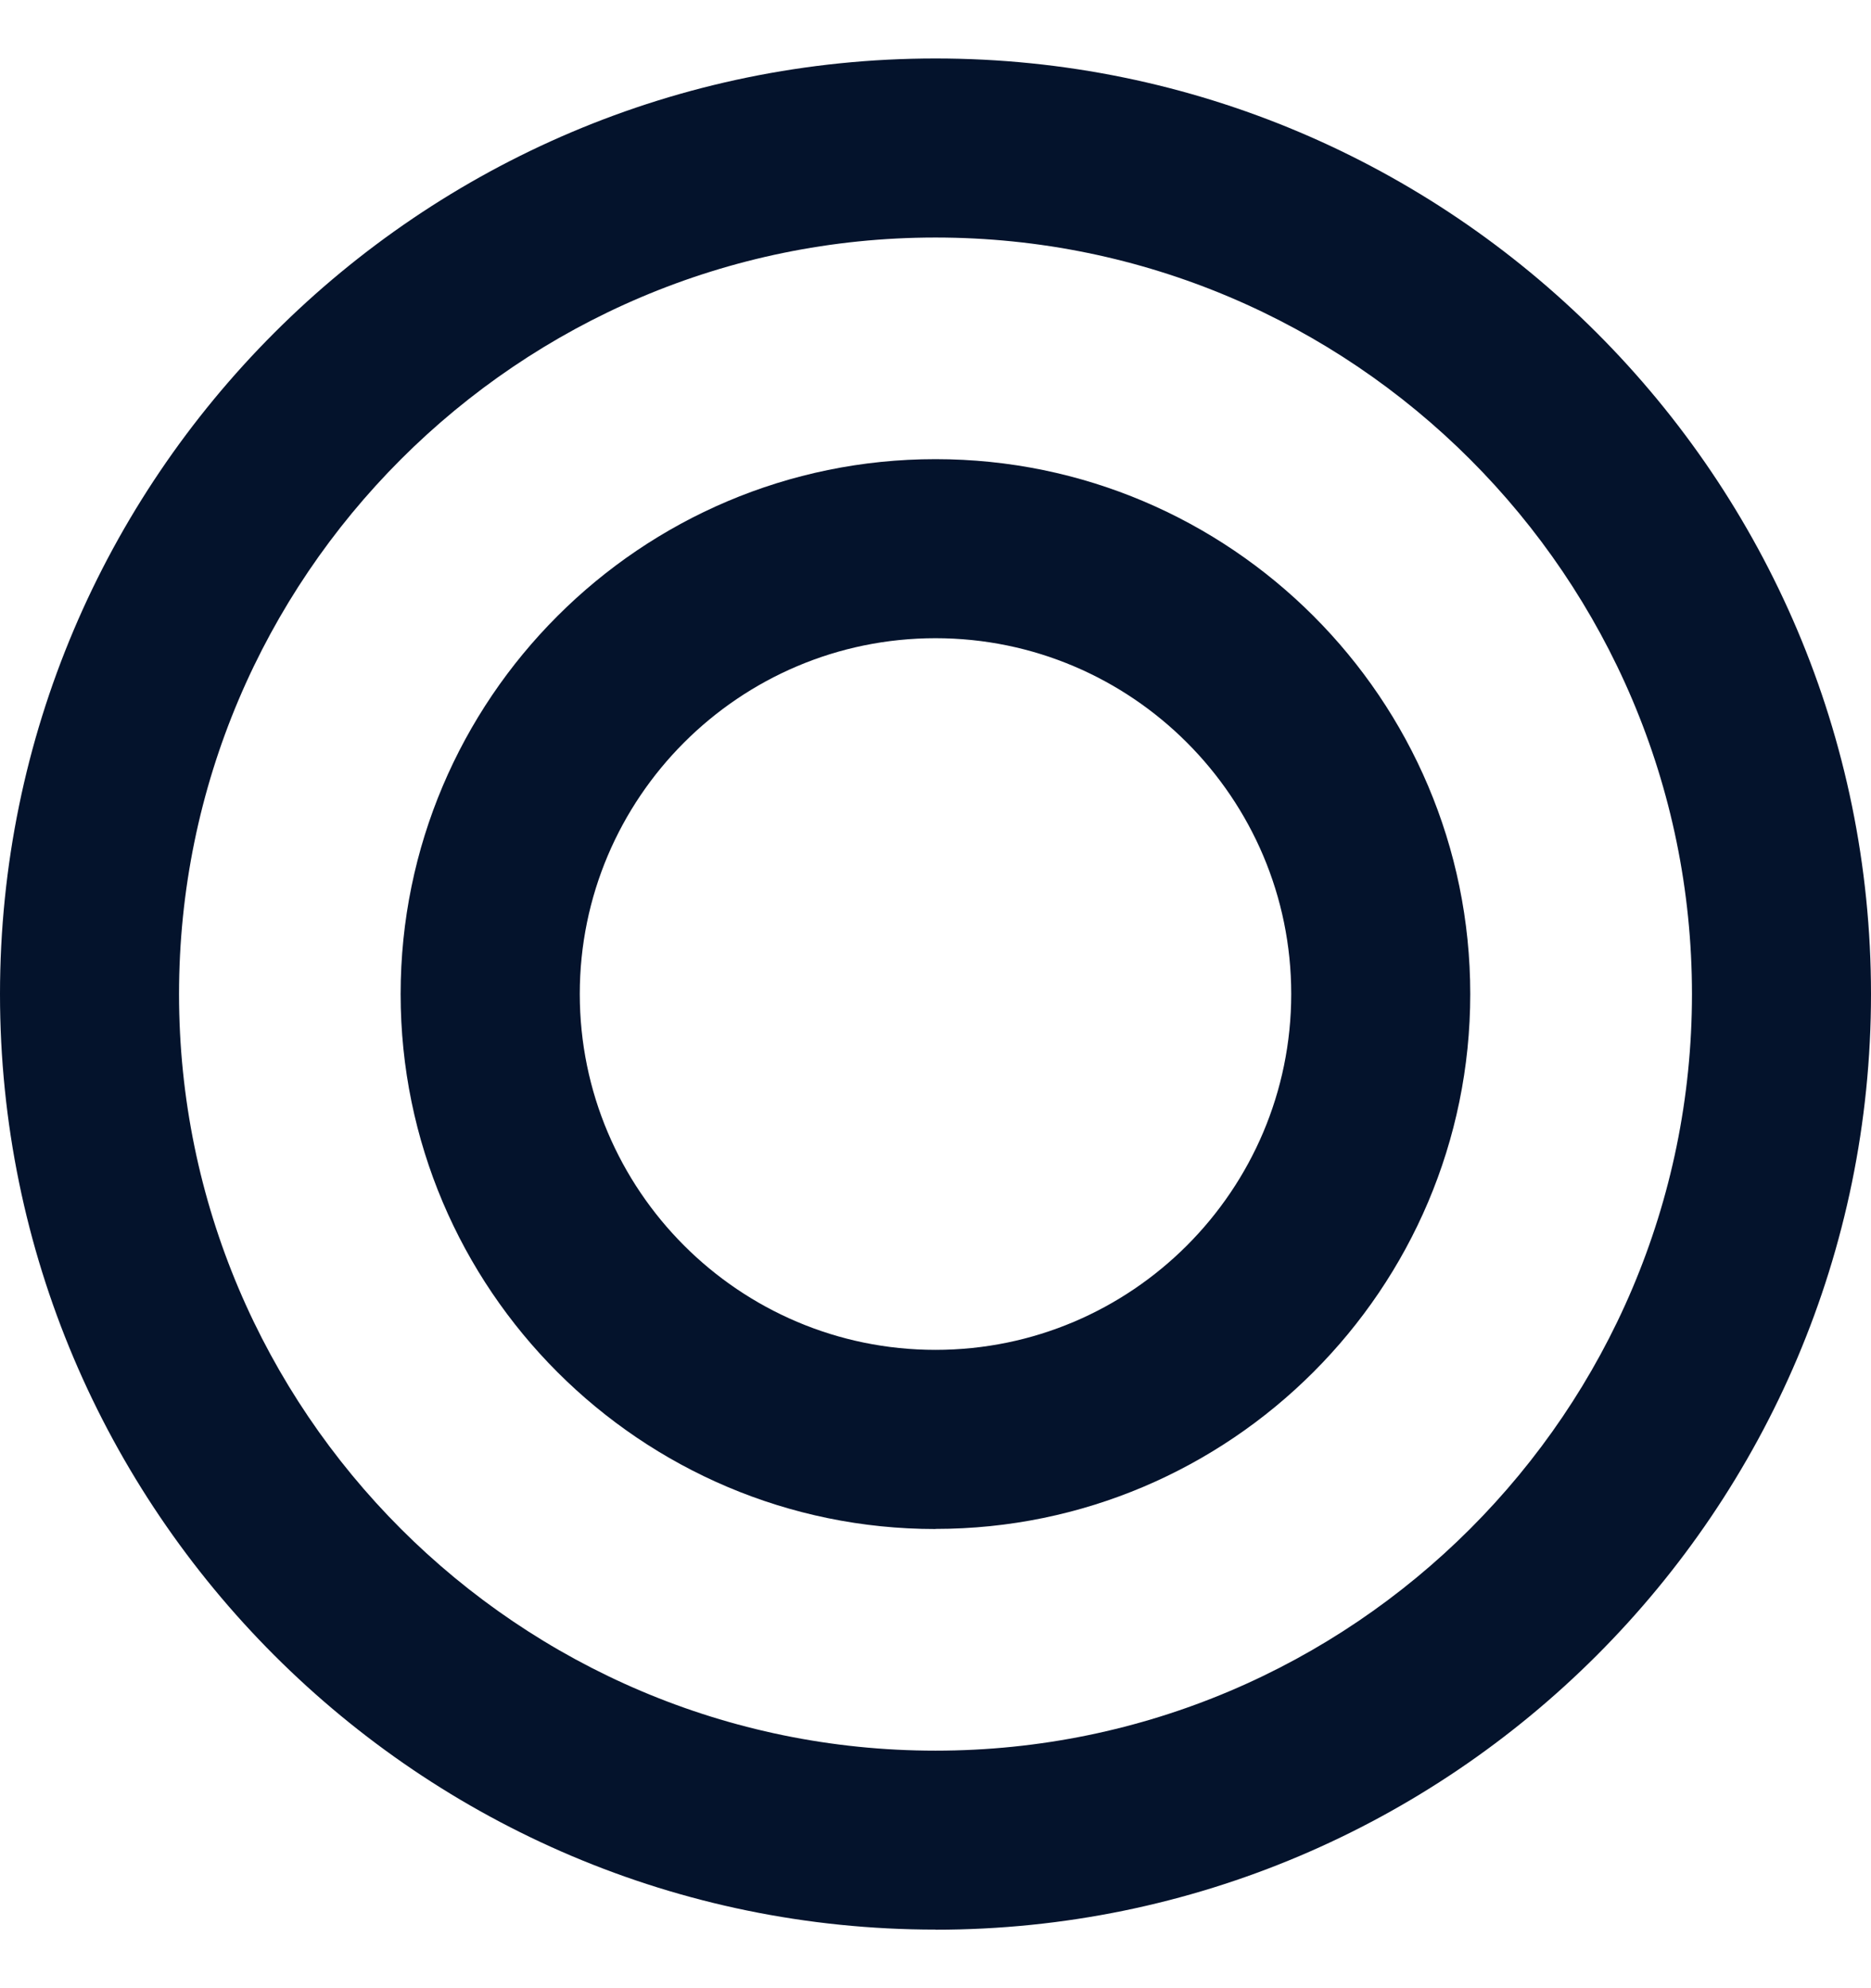 <svg width="16" height="17" viewBox="0 0 16 17" fill="none" xmlns="http://www.w3.org/2000/svg">
<path d="M8 16.499C3.588 16.499 0 12.911 0 8.5C0 4.089 3.588 0.5 8 0.5C12.412 0.5 16 4.088 16 8.5C16 12.912 12.412 16.5 8 16.5V16.499ZM8 2.031C4.433 2.031 1.531 4.933 1.531 8.5C1.531 12.067 4.433 14.969 8 14.969C11.567 14.969 14.469 12.067 14.469 8.5C14.469 4.933 11.566 2.031 8 2.031Z" fill="#04132C"/>
<path d="M8 13.074C5.478 13.074 3.426 11.022 3.426 8.5C3.426 5.978 5.478 3.926 8 3.926C10.522 3.926 12.573 5.978 12.573 8.499C12.573 11.021 10.521 13.073 8 13.073V13.074ZM8 5.457C6.322 5.457 4.958 6.822 4.958 8.499C4.958 10.177 6.322 11.542 8 11.542C9.677 11.542 11.042 10.177 11.042 8.499C11.042 6.822 9.677 5.457 8 5.457Z" fill="#04132C"/>
</svg>
